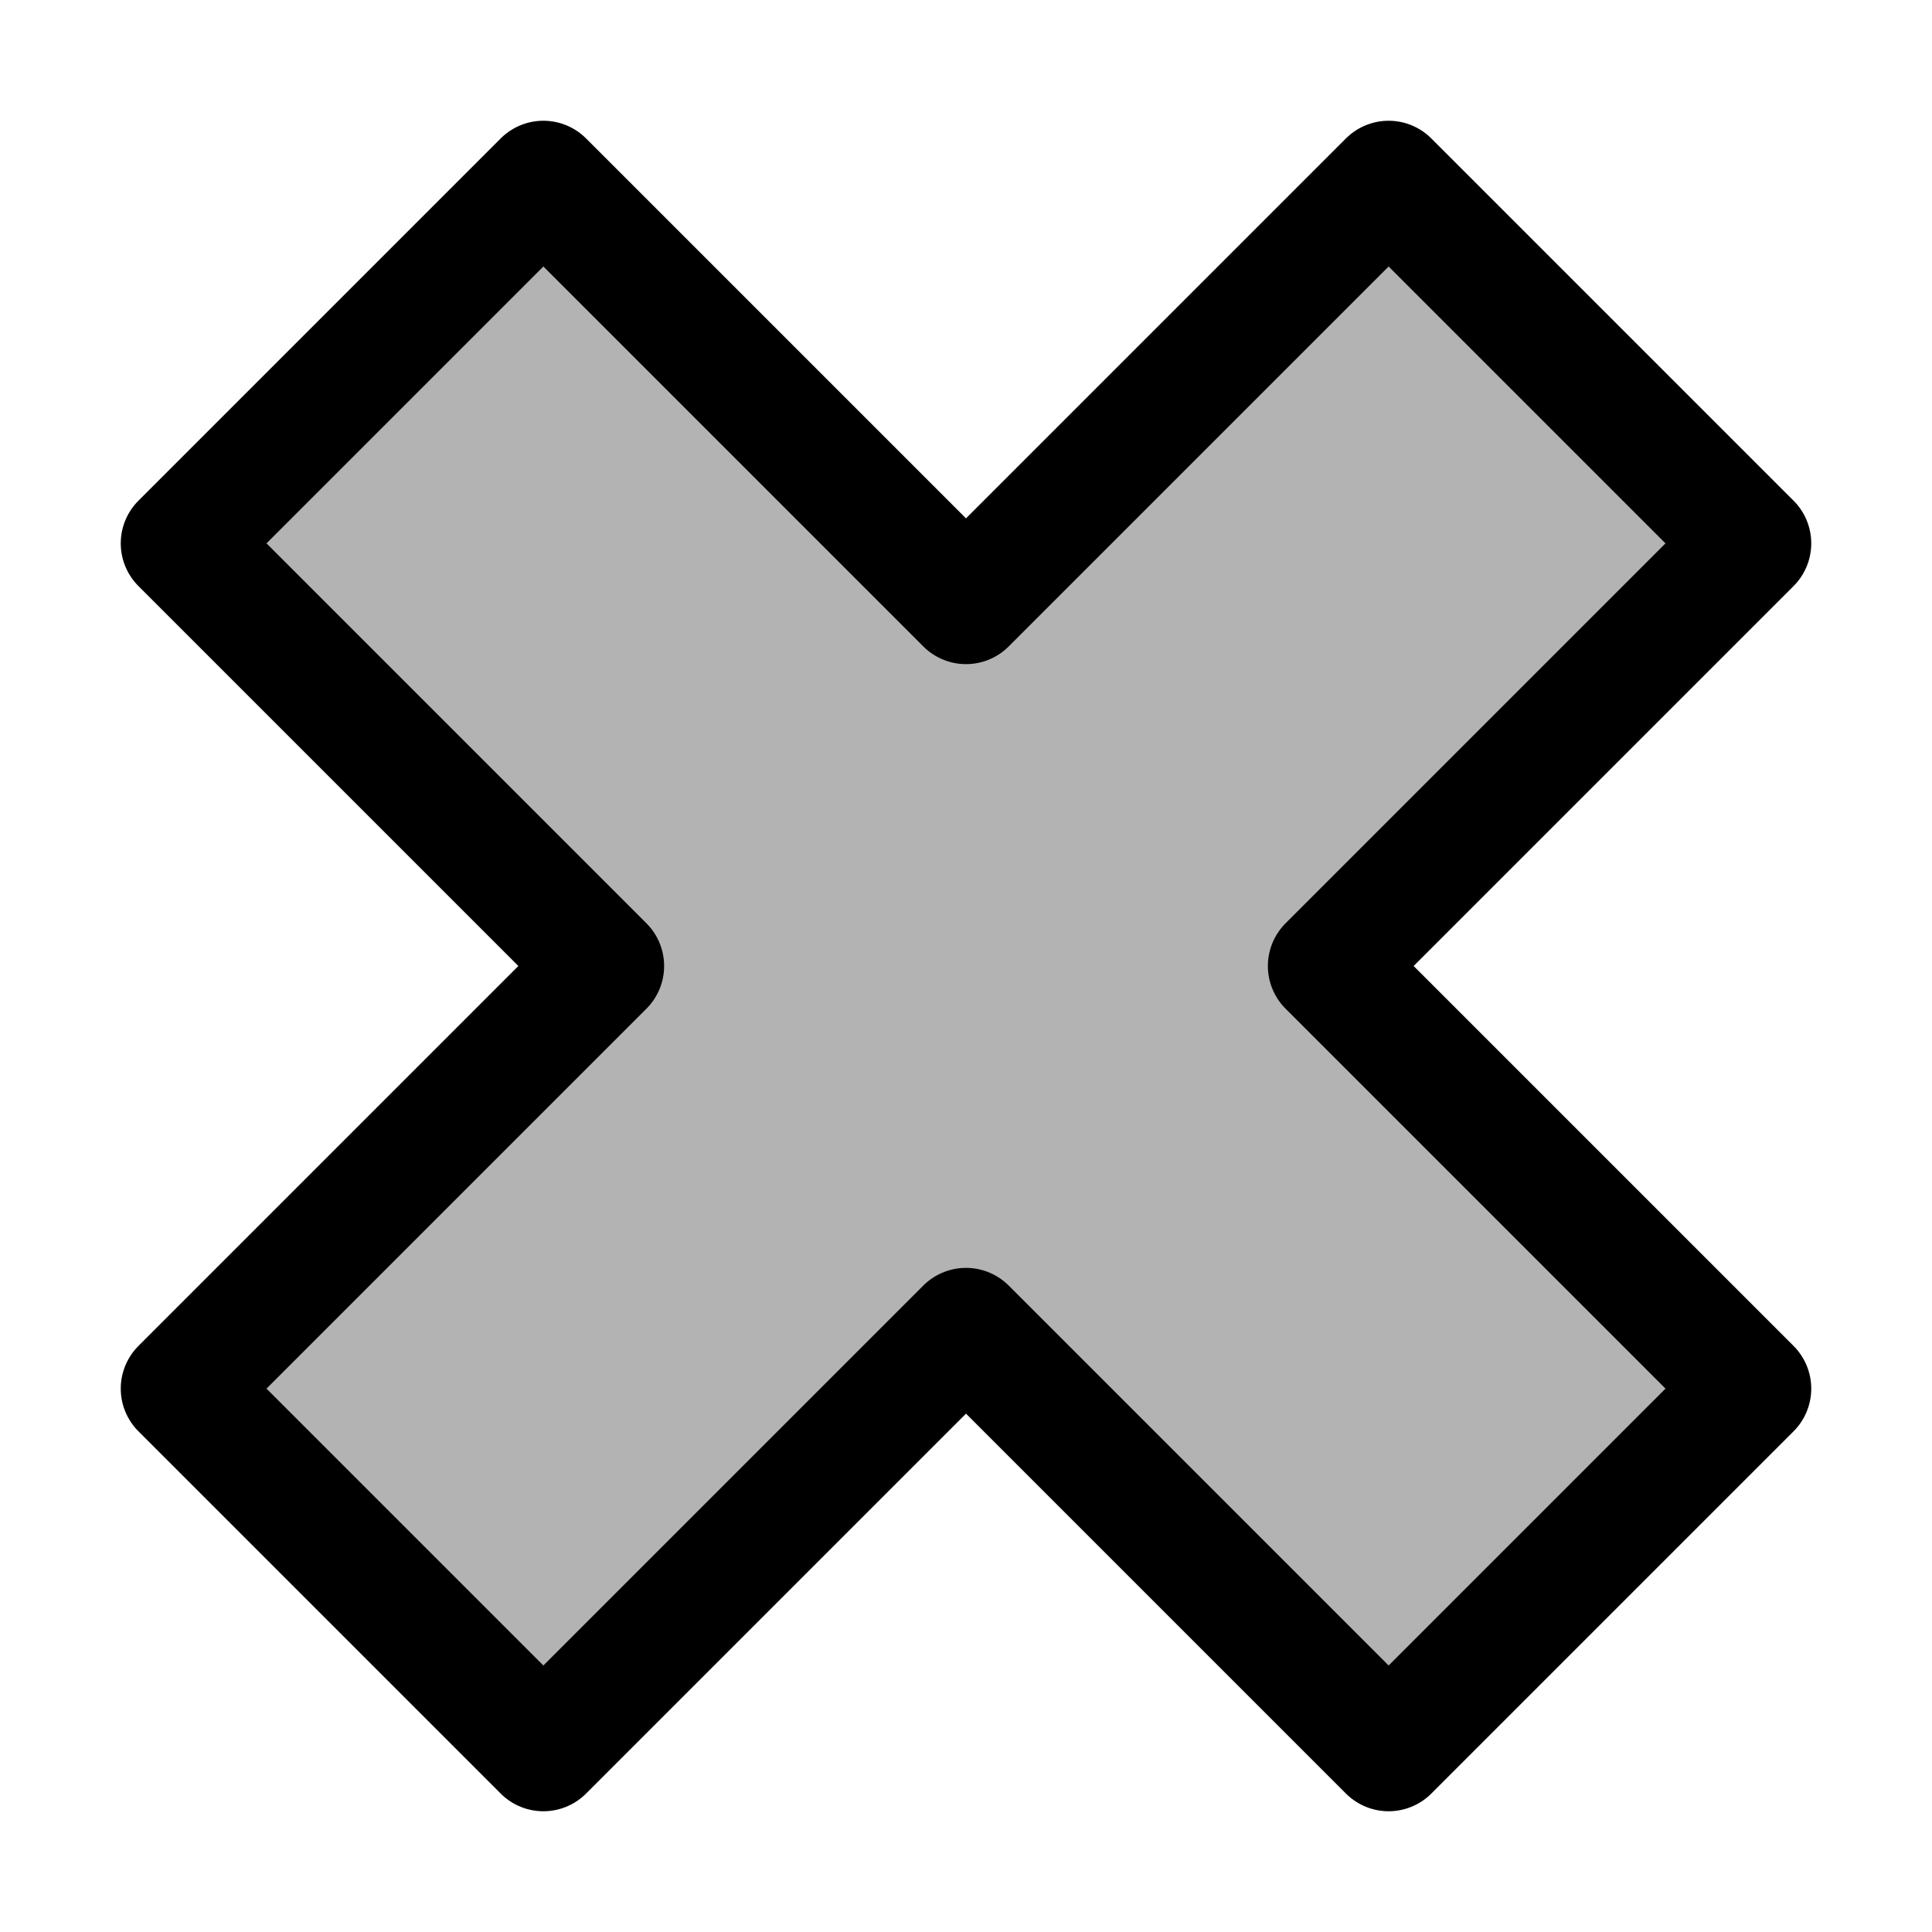 <svg version="1.1" viewBox="0 0 32 32" xmlns="http://www.w3.org/2000/svg">
  <path d="M 9,3 3,9 10,16 3,23 9,29 16,22 23,29 29,23 22,16 29,9 23,3 16,10 Z" fill="#b3b3b3" stroke="#000" stroke-linejoin="round" stroke-width="2"/>
</svg>
